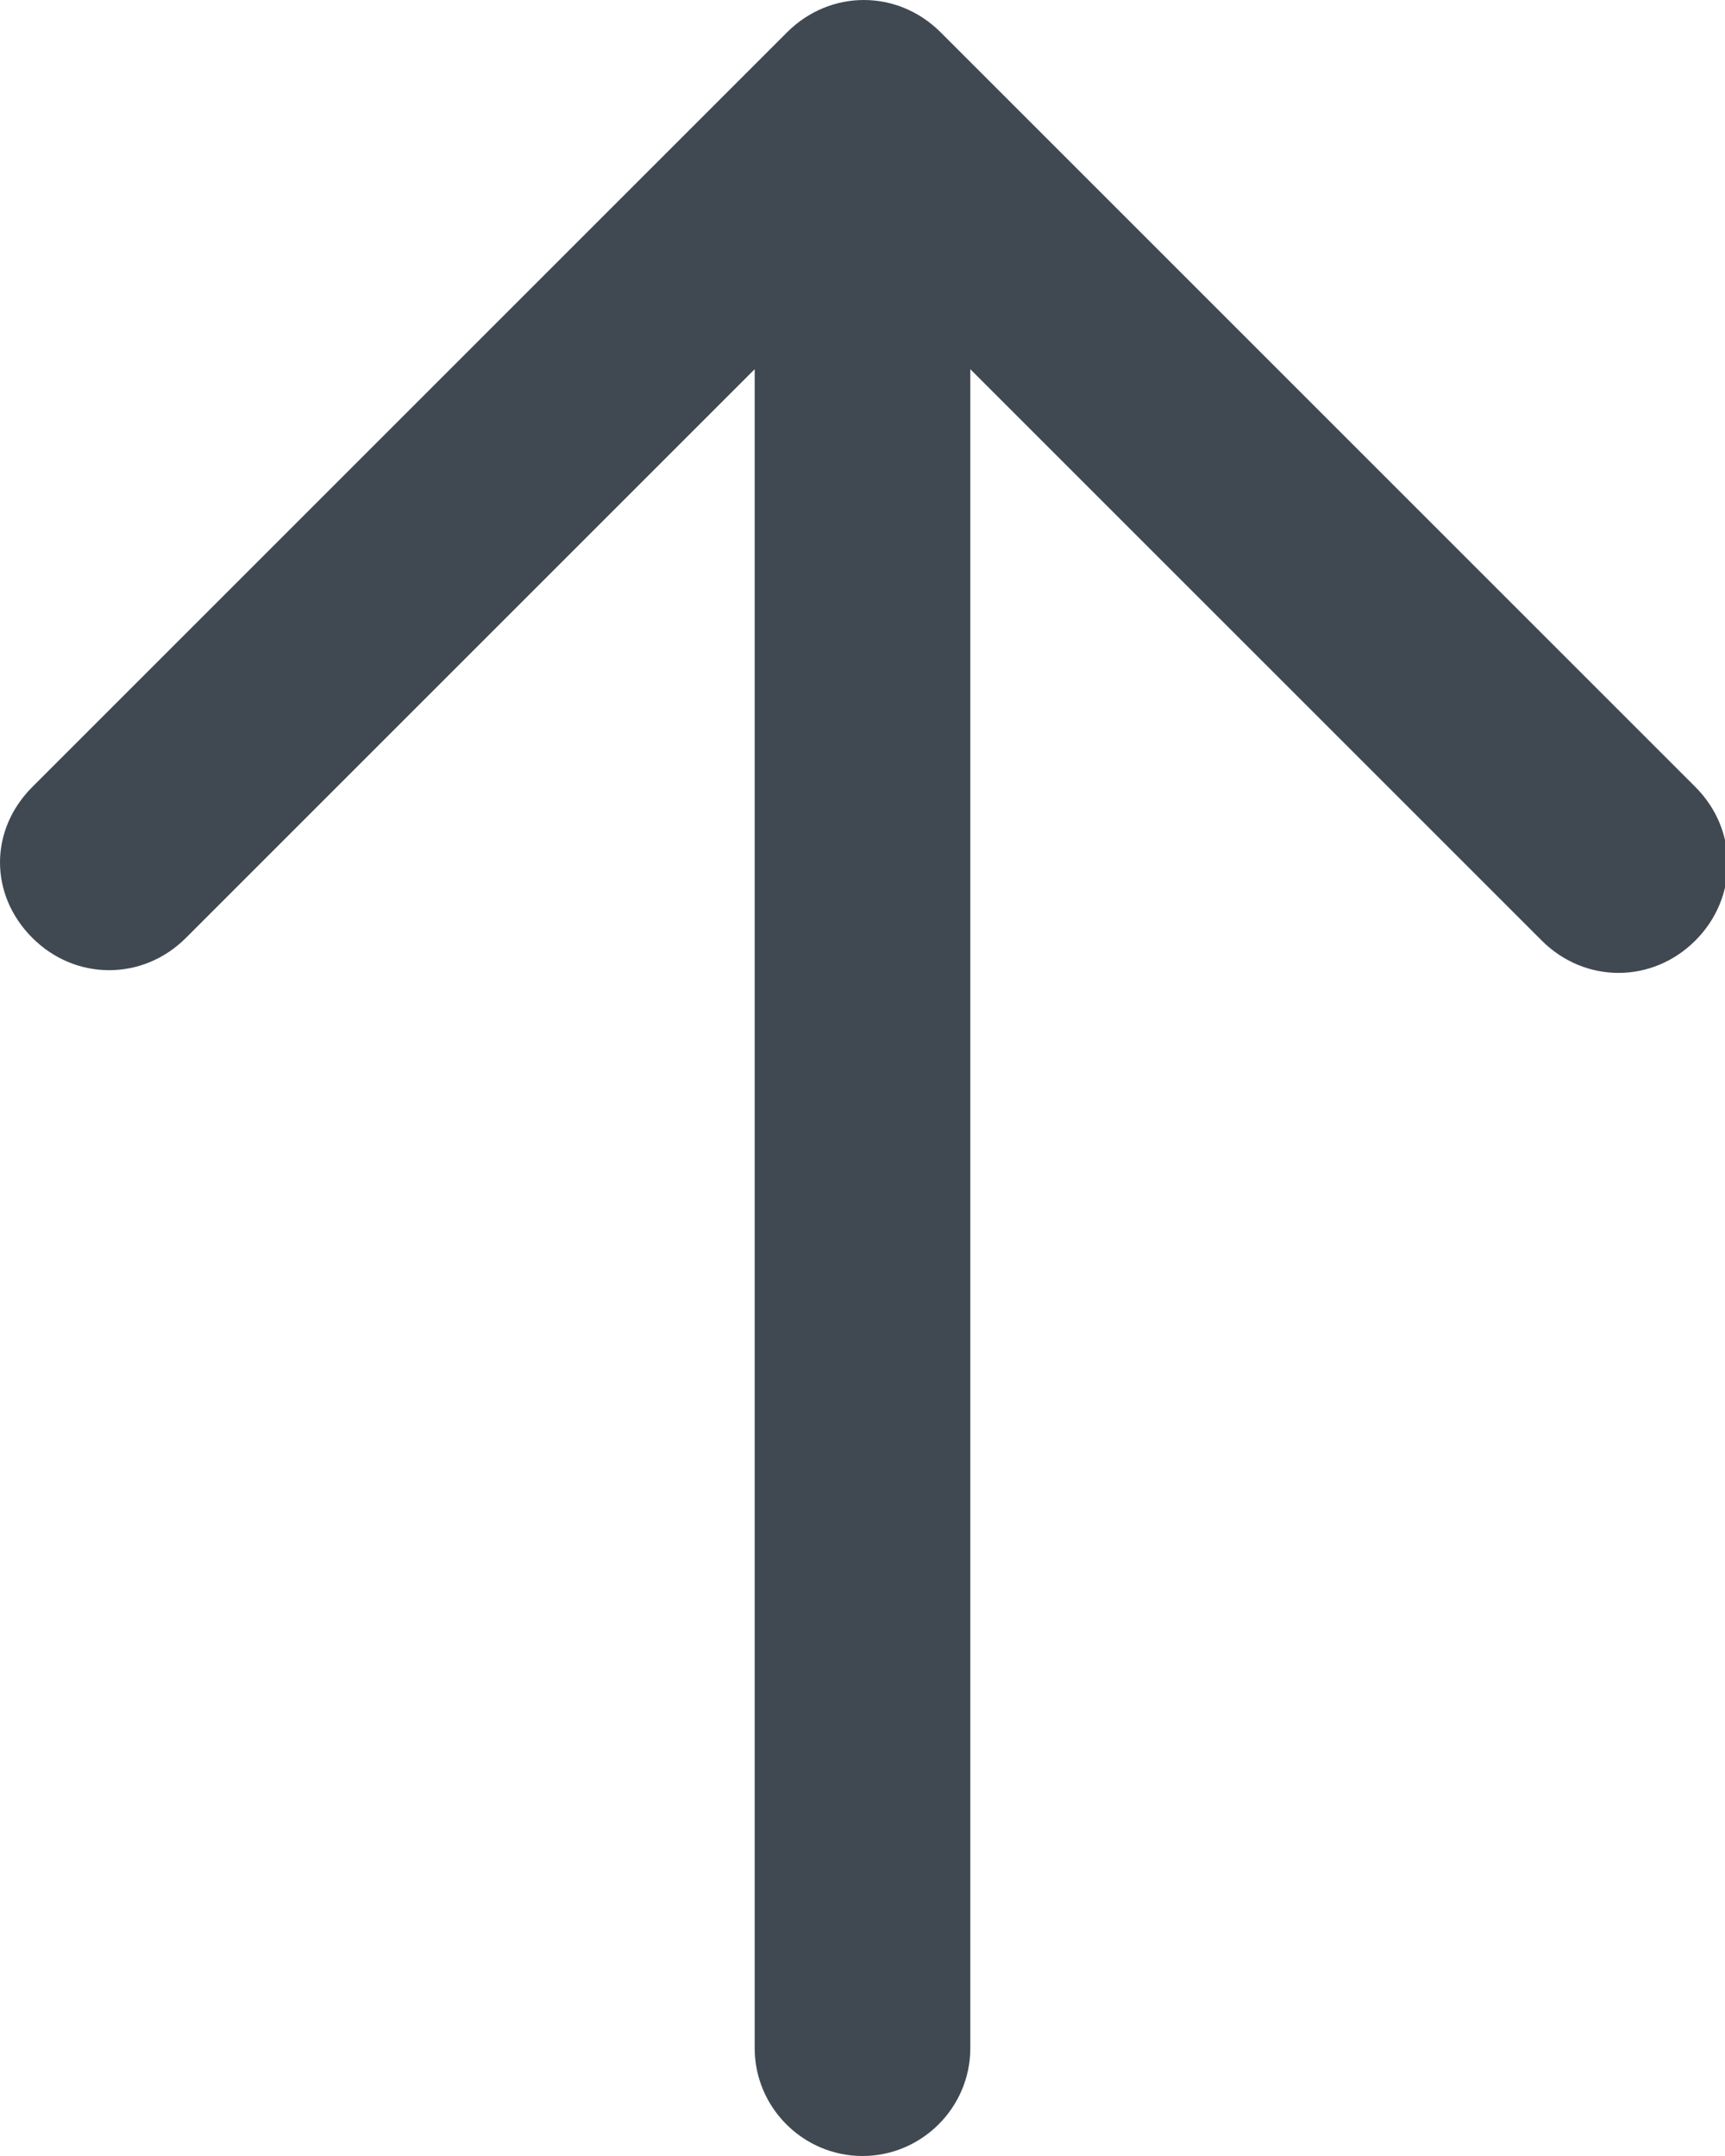 <?xml version="1.0" encoding="utf-8"?>
<!-- Generator: Adobe Illustrator 17.1.0, SVG Export Plug-In . SVG Version: 6.00 Build 0)  -->
<!DOCTYPE svg PUBLIC "-//W3C//DTD SVG 1.1//EN" "http://www.w3.org/Graphics/SVG/1.1/DTD/svg11.dtd">
<svg version="1.1" id="Layer_1" xmlns="http://www.w3.org/2000/svg" xmlns:xlink="http://www.w3.org/1999/xlink" x="0px" y="0px"
	 viewBox="0 0 64 80" enable-background="new 0 0 64 80" xml:space="preserve">
<path fill="#404952" d="M36,76V13.7l21.2,21.2c1.6,1.6,4.1,1.6,5.7,0c1.6-1.6,1.6-4.1,0-5.7l-28-28c-1.6-1.6-4.1-1.6-5.7,0l-28,28
	C0.4,30,0,31,0,32c0,1,0.4,2,1.2,2.8c1.6,1.6,4.1,1.6,5.7,0L28,13.7V76c0,2.2,1.8,4,4,4S36,78.2,36,76z"/>
</svg>
